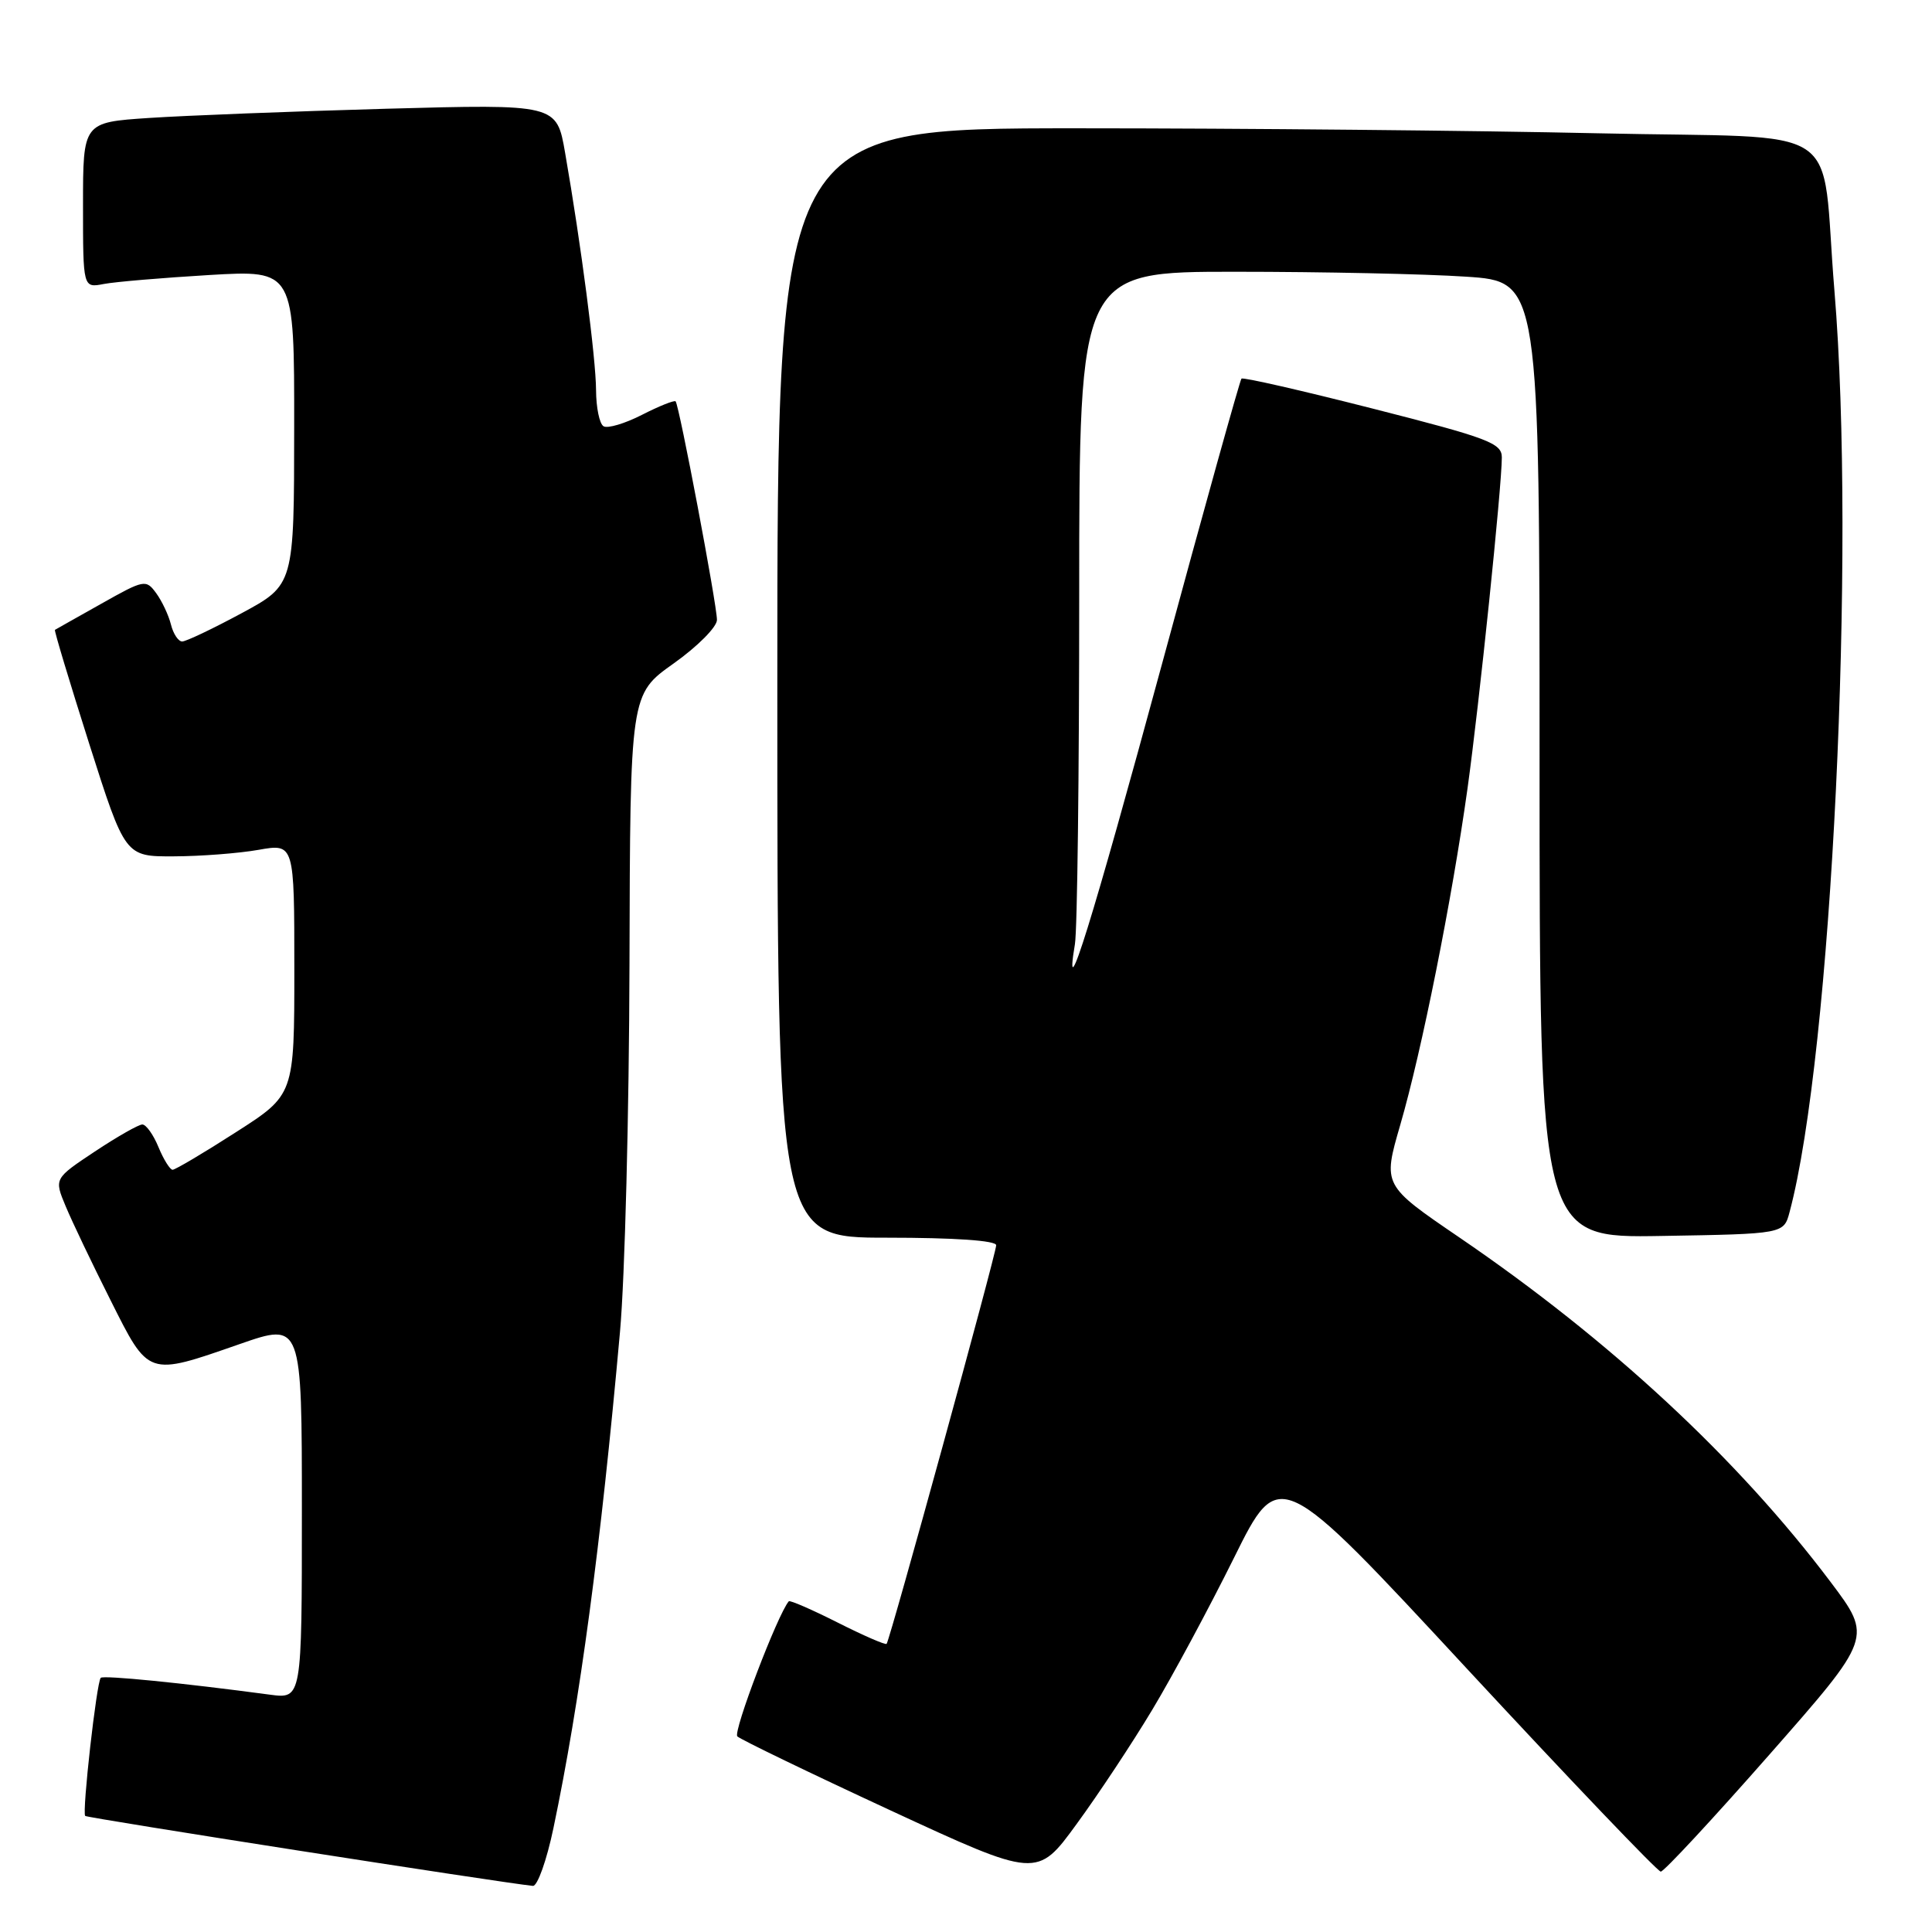 <?xml version="1.0" encoding="UTF-8" standalone="no"?>
<!DOCTYPE svg PUBLIC "-//W3C//DTD SVG 1.1//EN" "http://www.w3.org/Graphics/SVG/1.1/DTD/svg11.dtd" >
<svg xmlns="http://www.w3.org/2000/svg" xmlns:xlink="http://www.w3.org/1999/xlink" version="1.1" viewBox="0 0 256 256">
 <g >
 <path fill="currentColor"
d=" M 73.33 242.25 C 76.84 225.51 79.60 204.93 82.15 176.50 C 82.80 169.35 83.36 147.41 83.41 127.75 C 83.50 92.00 83.50 92.00 89.25 87.92 C 92.41 85.68 95.00 83.08 95.00 82.14 C 95.00 80.13 89.99 53.65 89.52 53.18 C 89.34 53.01 87.33 53.81 85.06 54.97 C 82.79 56.13 80.50 56.81 79.97 56.48 C 79.43 56.15 78.99 54.00 78.98 51.69 C 78.96 47.49 76.99 32.35 74.88 20.25 C 73.76 13.79 73.76 13.79 51.13 14.41 C 38.68 14.76 24.56 15.31 19.75 15.63 C 11.00 16.21 11.00 16.21 11.00 27.19 C 11.00 38.16 11.00 38.16 13.75 37.63 C 15.26 37.34 21.56 36.81 27.75 36.44 C 39.00 35.78 39.00 35.78 38.98 56.64 C 38.97 77.50 38.97 77.50 32.02 81.25 C 28.20 83.31 24.65 85.00 24.14 85.00 C 23.63 85.00 22.96 83.99 22.65 82.75 C 22.34 81.51 21.46 79.64 20.69 78.59 C 19.34 76.75 19.11 76.79 13.40 80.01 C 10.15 81.83 7.40 83.39 7.28 83.46 C 7.16 83.54 9.21 90.33 11.82 98.55 C 16.58 113.50 16.58 113.50 23.04 113.47 C 26.59 113.46 31.64 113.07 34.25 112.61 C 39.00 111.77 39.00 111.77 39.00 128.42 C 39.00 145.07 39.00 145.07 31.25 150.03 C 26.99 152.77 23.22 155.00 22.87 155.00 C 22.53 155.00 21.68 153.65 21.00 152.00 C 20.32 150.35 19.36 149.00 18.86 149.00 C 18.37 149.00 15.54 150.61 12.57 152.58 C 7.17 156.17 7.17 156.17 8.70 159.83 C 9.54 161.85 12.21 167.44 14.63 172.25 C 19.75 182.46 19.49 182.37 31.75 178.10 C 40.00 175.23 40.00 175.23 40.00 200.18 C 40.00 225.12 40.00 225.12 35.75 224.55 C 24.10 222.99 13.71 221.96 13.35 222.32 C 12.80 222.87 10.85 240.19 11.29 240.62 C 11.57 240.90 66.52 249.48 70.61 249.89 C 71.21 249.95 72.44 246.51 73.33 242.25 Z  M 152.70 226.52 C 155.34 222.13 160.20 213.09 163.51 206.42 C 169.52 194.29 169.52 194.29 194.41 221.15 C 208.11 235.92 219.65 248.00 220.06 248.00 C 220.48 248.00 226.96 241.02 234.46 232.49 C 248.10 216.98 248.10 216.98 242.57 209.63 C 230.27 193.29 213.35 177.59 193.36 163.96 C 183.22 157.05 183.22 157.05 185.54 149.06 C 188.39 139.26 192.39 119.23 194.45 104.50 C 196.01 93.28 199.00 64.43 199.00 60.61 C 199.00 58.72 197.25 58.05 181.93 54.15 C 172.55 51.76 164.70 49.96 164.50 50.17 C 164.30 50.37 159.55 67.40 153.96 88.02 C 144.69 122.16 140.86 134.49 142.43 125.12 C 142.75 123.27 143.00 102.46 143.00 78.87 C 143.00 36.00 143.00 36.00 163.75 36.01 C 175.16 36.01 188.89 36.30 194.25 36.66 C 204.00 37.30 204.00 37.30 204.00 100.68 C 204.00 164.05 204.00 164.05 220.18 163.77 C 236.36 163.50 236.36 163.50 237.13 160.60 C 242.70 139.76 245.94 73.04 243.07 38.50 C 241.17 15.67 245.31 18.42 211.69 17.66 C 195.64 17.30 164.61 17.00 142.75 17.00 C 103.00 17.00 103.00 17.00 103.00 90.50 C 103.00 164.00 103.00 164.00 117.50 164.00 C 126.49 164.00 132.00 164.38 132.00 165.00 C 132.00 166.10 117.92 217.31 117.48 217.82 C 117.33 217.99 114.41 216.72 111.00 215.00 C 107.59 213.28 104.67 212.01 104.52 212.18 C 103.05 213.88 97.10 229.49 97.70 230.08 C 98.14 230.50 107.26 234.91 117.96 239.87 C 137.42 248.88 137.42 248.88 142.66 241.69 C 145.55 237.74 150.07 230.91 152.70 226.52 Z "/>
</g>
</svg>